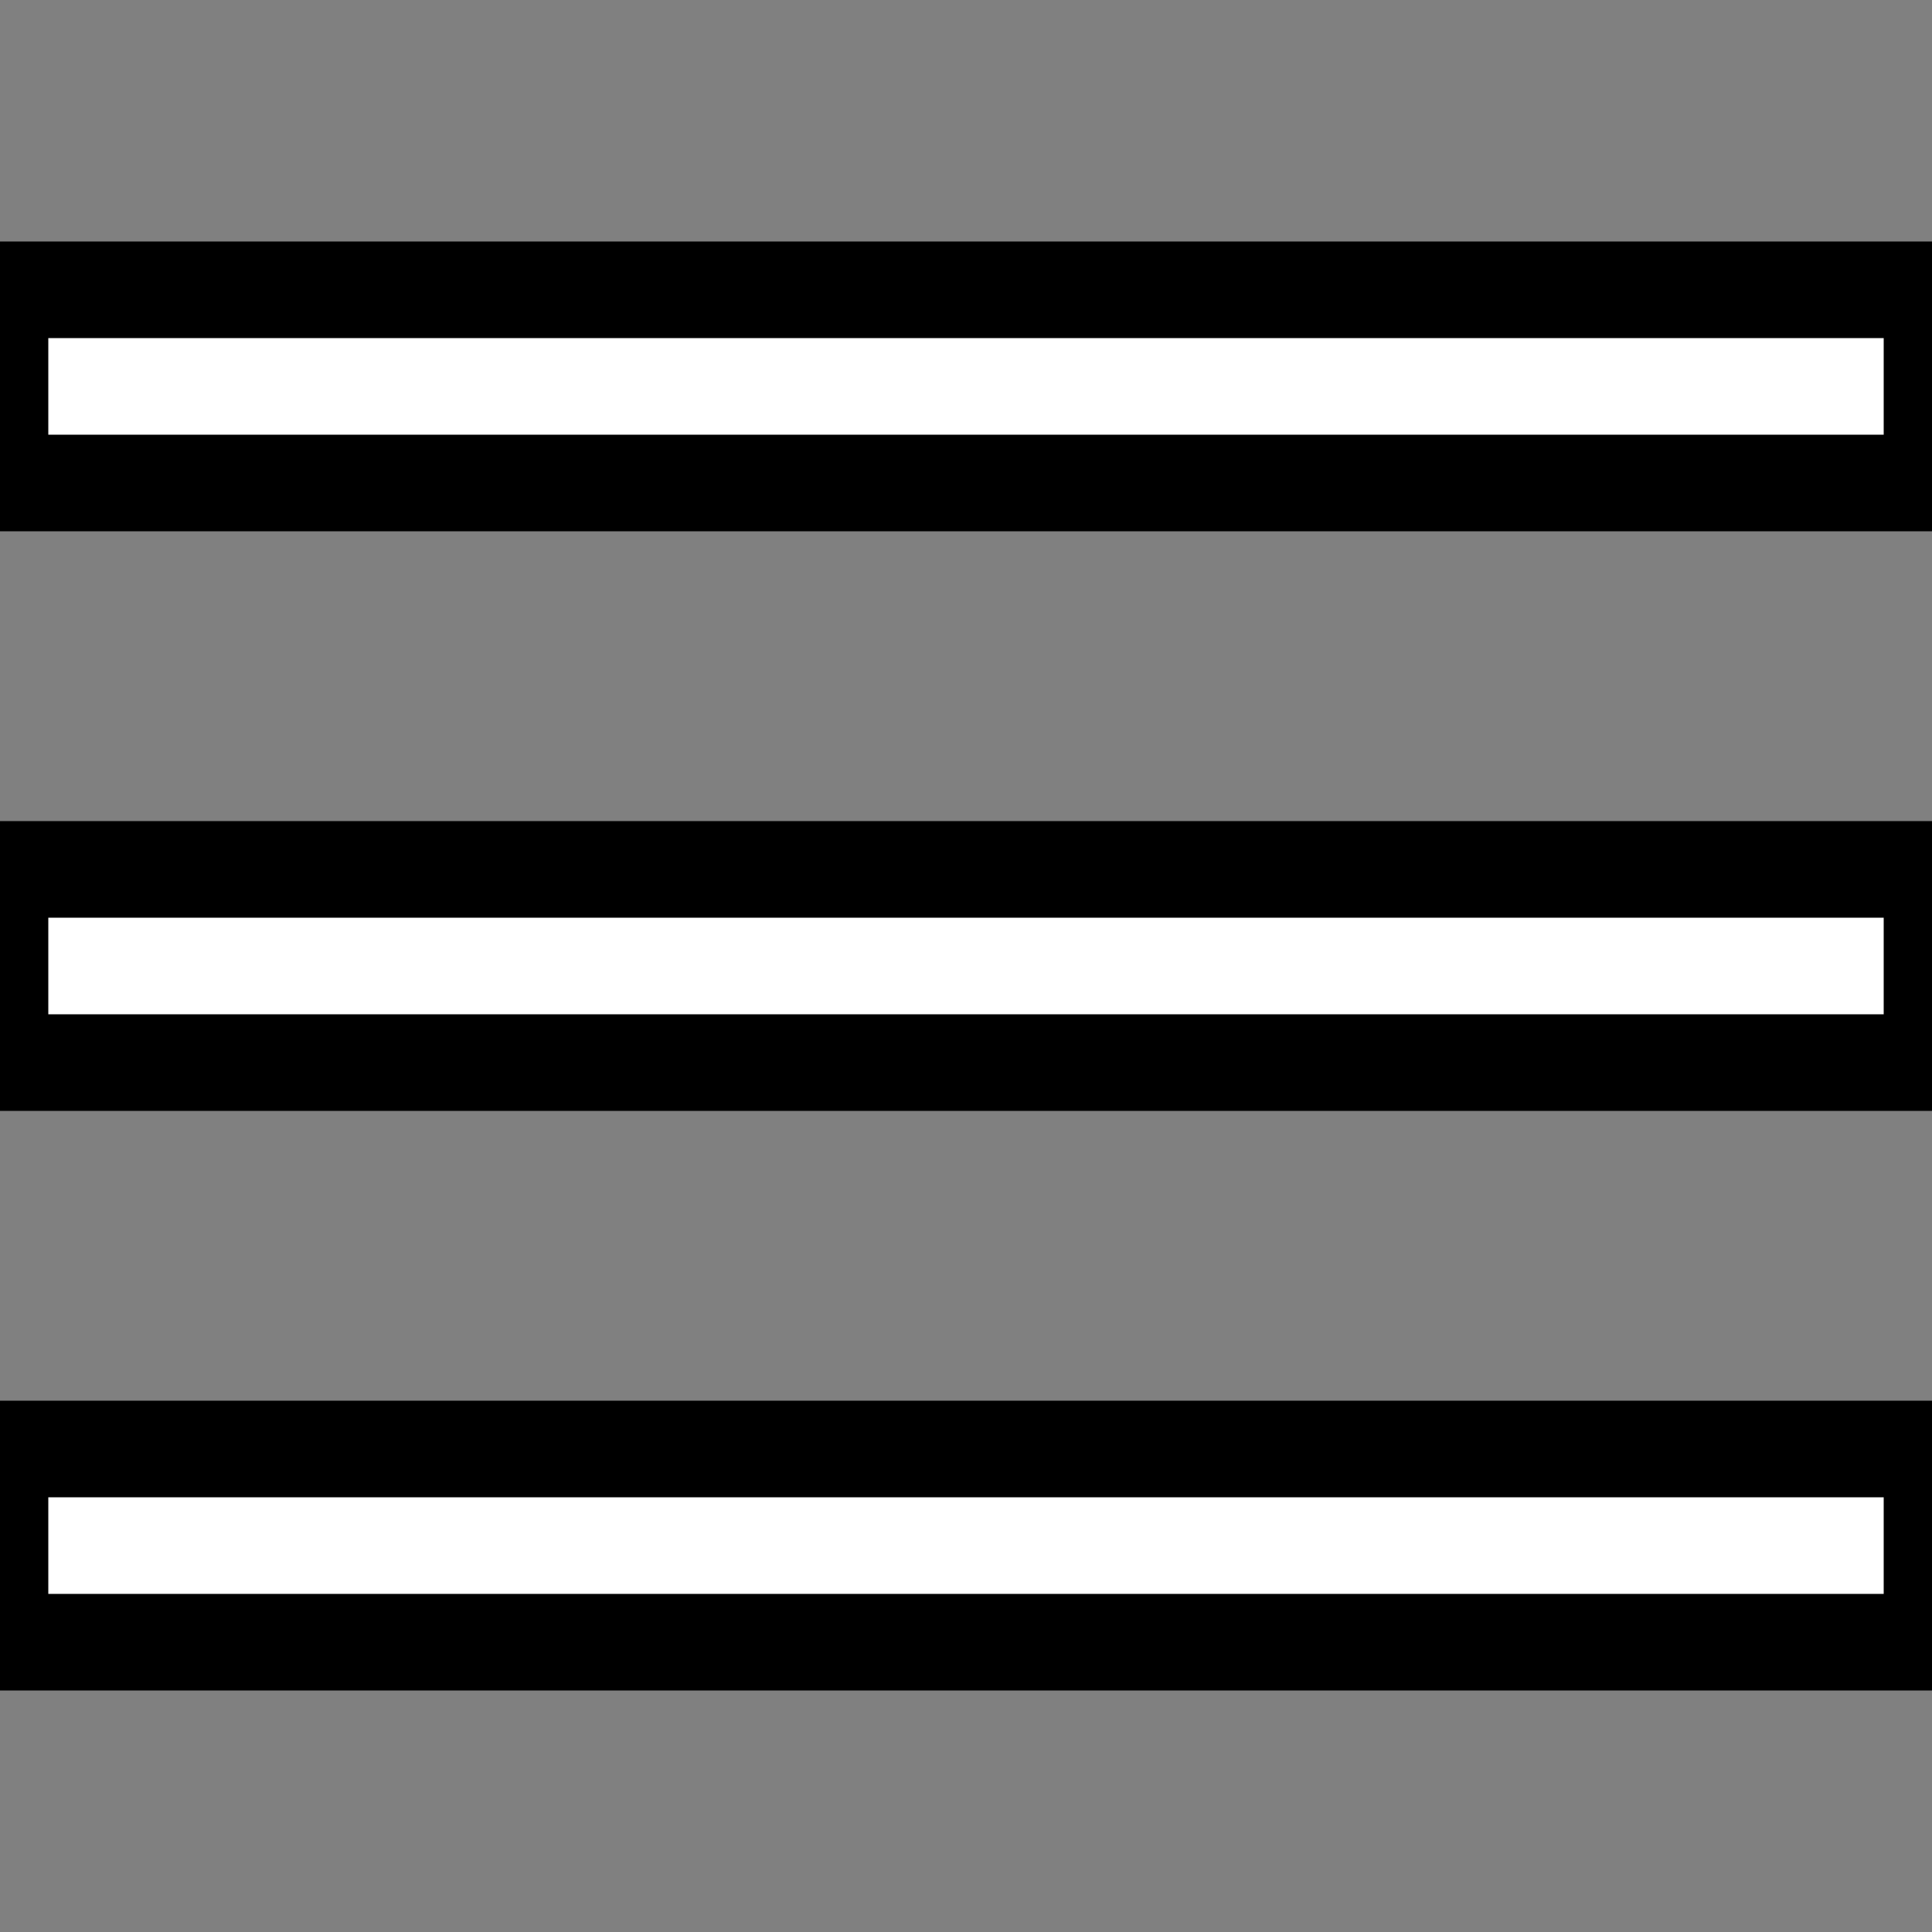 		<svg stroke="currentColor" fill="currentColor" strokeWidth="0" viewBox="0 0 20 20" xmlns="http://www.w3.org/2000/svg">
			<rect x="0" y="0" width="20" height="20" fill="#808080" stroke="none"/>
			<path d="M0 3h20v2H0V3zm0 6h20v2H0V9zm0 6h20v2H0v-2z" fill="white" />
		</svg>